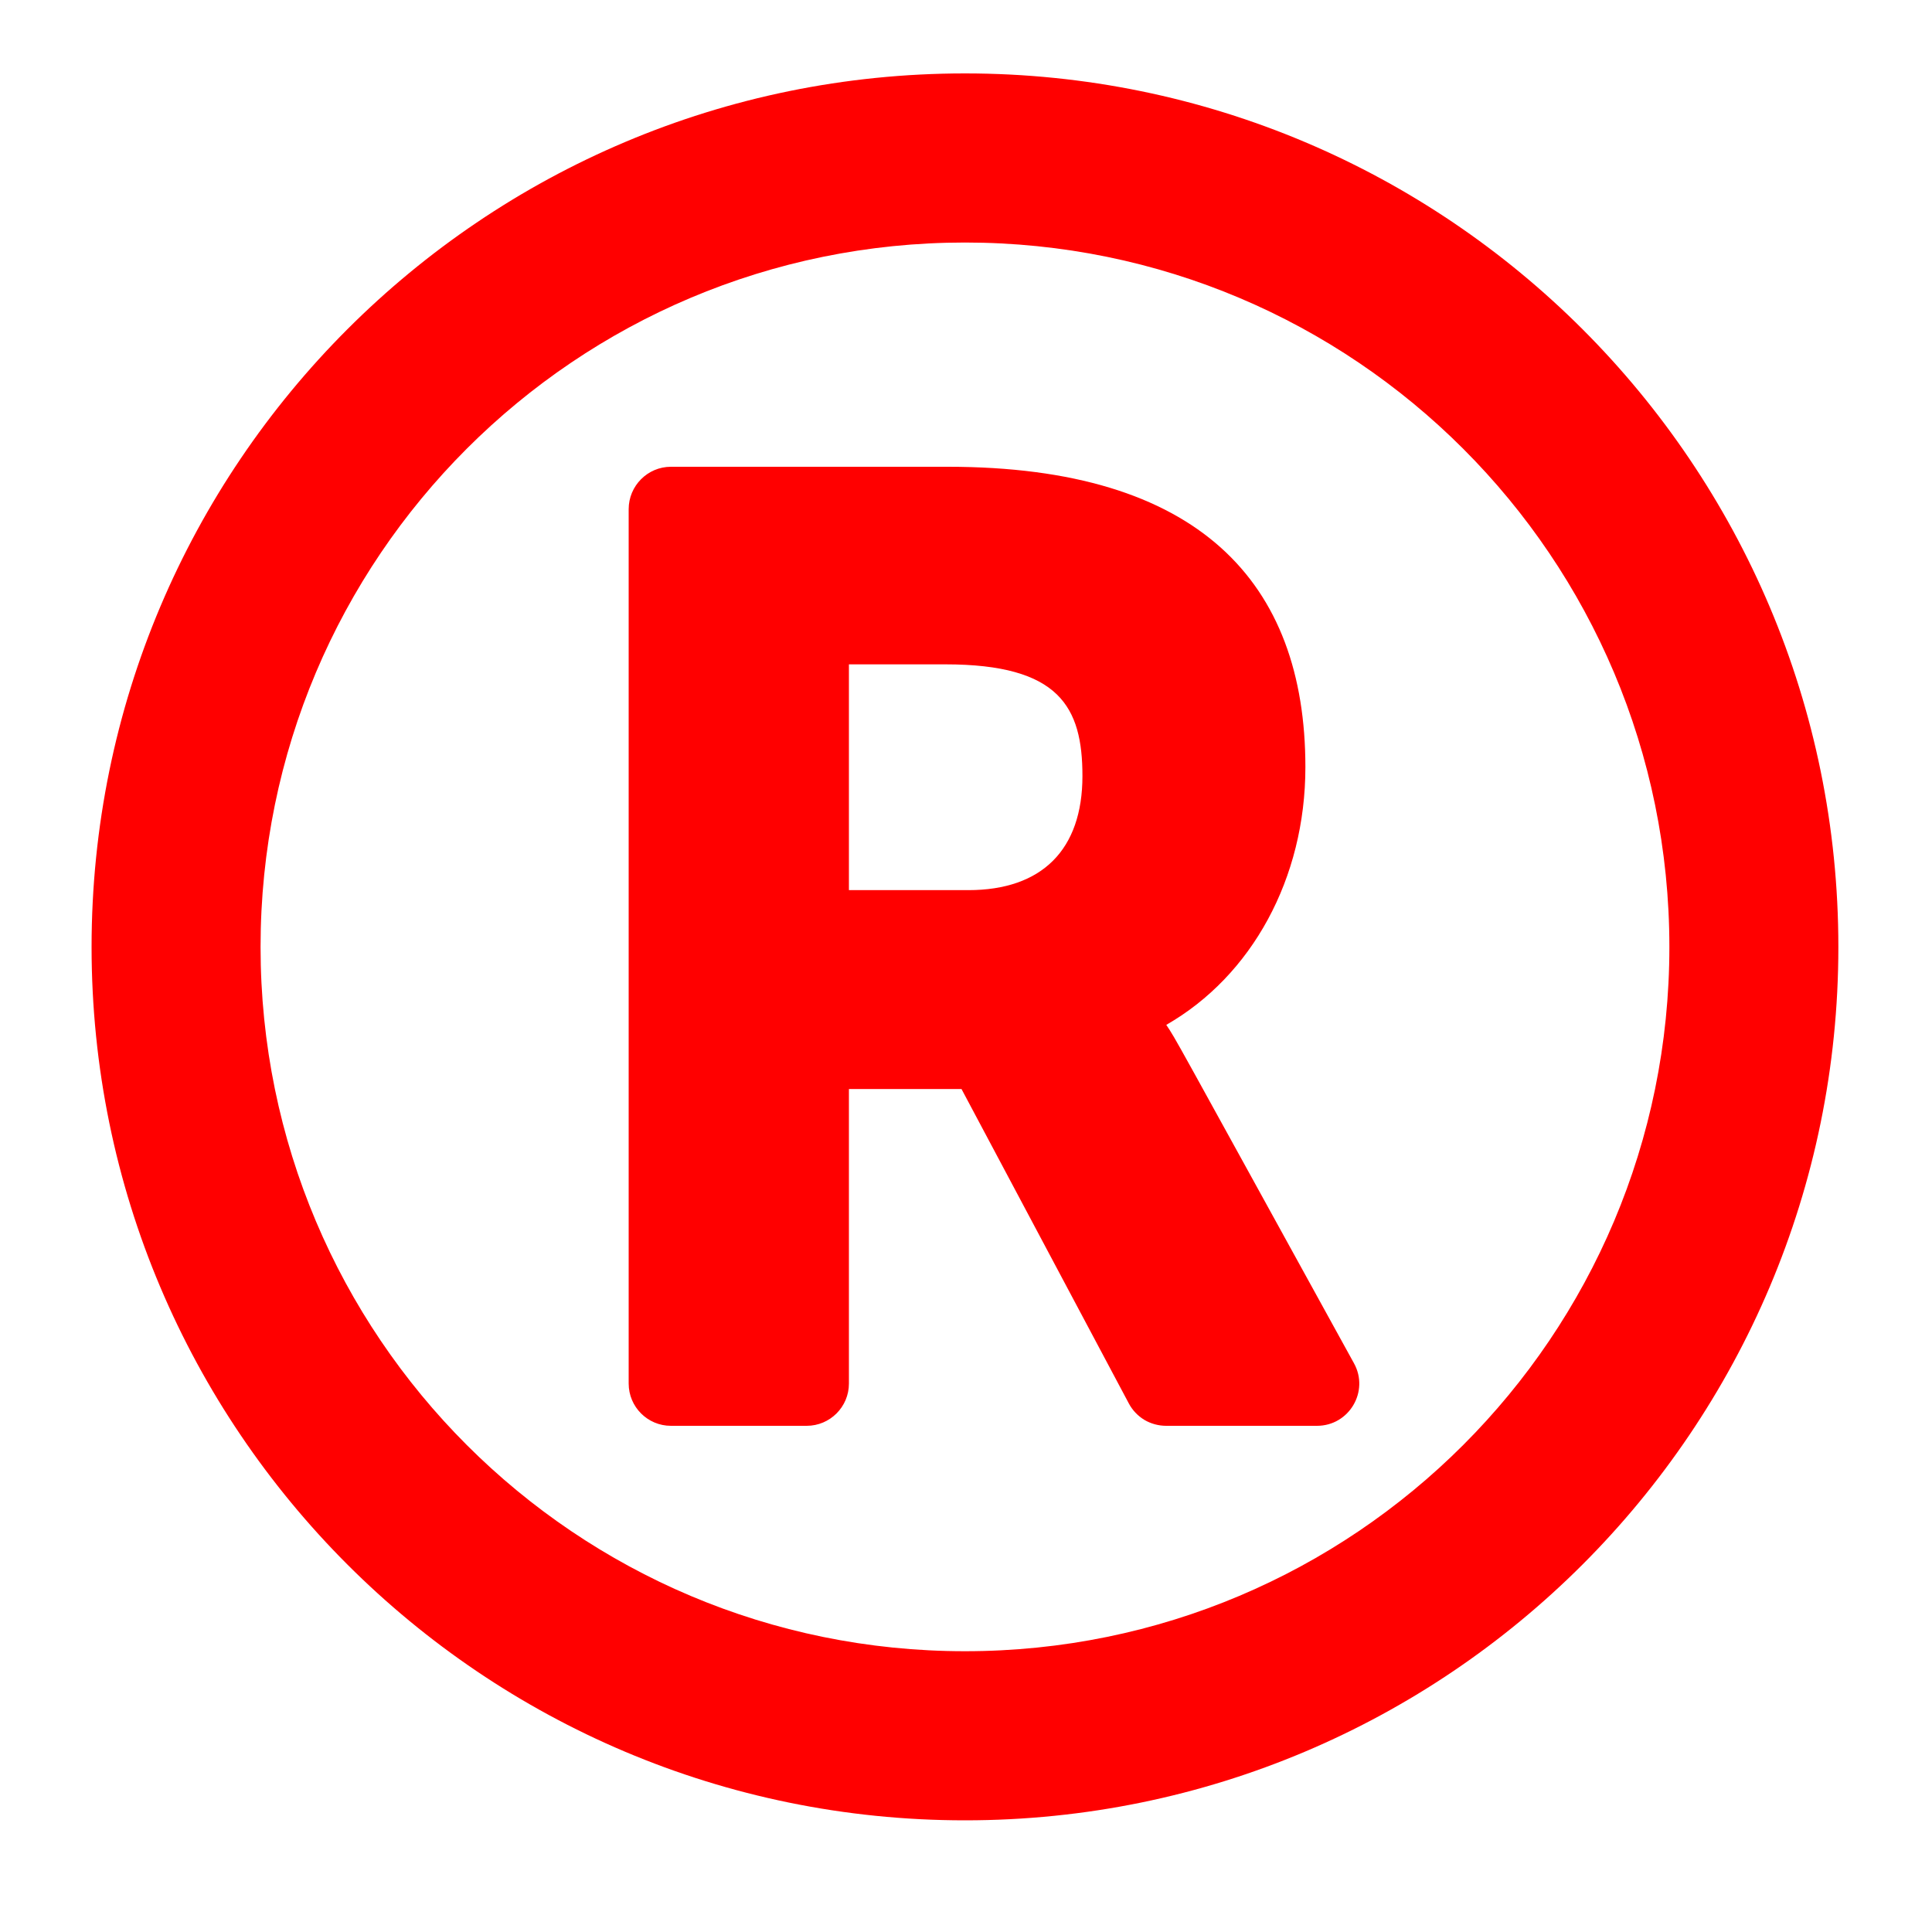 <svg width="15" height="15" viewBox="0 0 15 15" fill="none" xmlns="http://www.w3.org/2000/svg">
<path d="M7.492 0.57C3.747 0.57 0.711 3.606 0.711 7.352C0.711 11.097 3.747 14.133 7.492 14.133C11.237 14.133 14.273 11.097 14.273 7.352C14.273 3.606 11.237 0.57 7.492 0.57ZM7.492 12.82C4.47 12.82 2.023 10.374 2.023 7.352C2.023 4.329 4.469 1.883 7.492 1.883C10.514 1.883 12.961 4.329 12.961 7.352C12.961 10.374 10.515 12.82 7.492 12.82ZM10.512 10.584C9.062 7.951 9.138 8.083 9.055 7.957C9.719 7.577 10.135 6.82 10.135 5.956C10.135 4.52 9.308 3.624 7.36 3.624H5.209C5.028 3.624 4.881 3.772 4.881 3.953V10.742C4.881 10.923 5.028 11.07 5.209 11.07H6.263C6.444 11.07 6.591 10.923 6.591 10.742V8.455H7.465L8.764 10.896C8.792 10.949 8.834 10.993 8.885 11.024C8.936 11.054 8.995 11.07 9.054 11.07H10.225C10.475 11.07 10.633 10.802 10.512 10.584ZM7.518 6.911H6.591V5.158H7.34C8.226 5.158 8.404 5.489 8.404 6.025C8.404 6.597 8.09 6.911 7.518 6.911Z" fill="#FF0000"/>
</svg>
